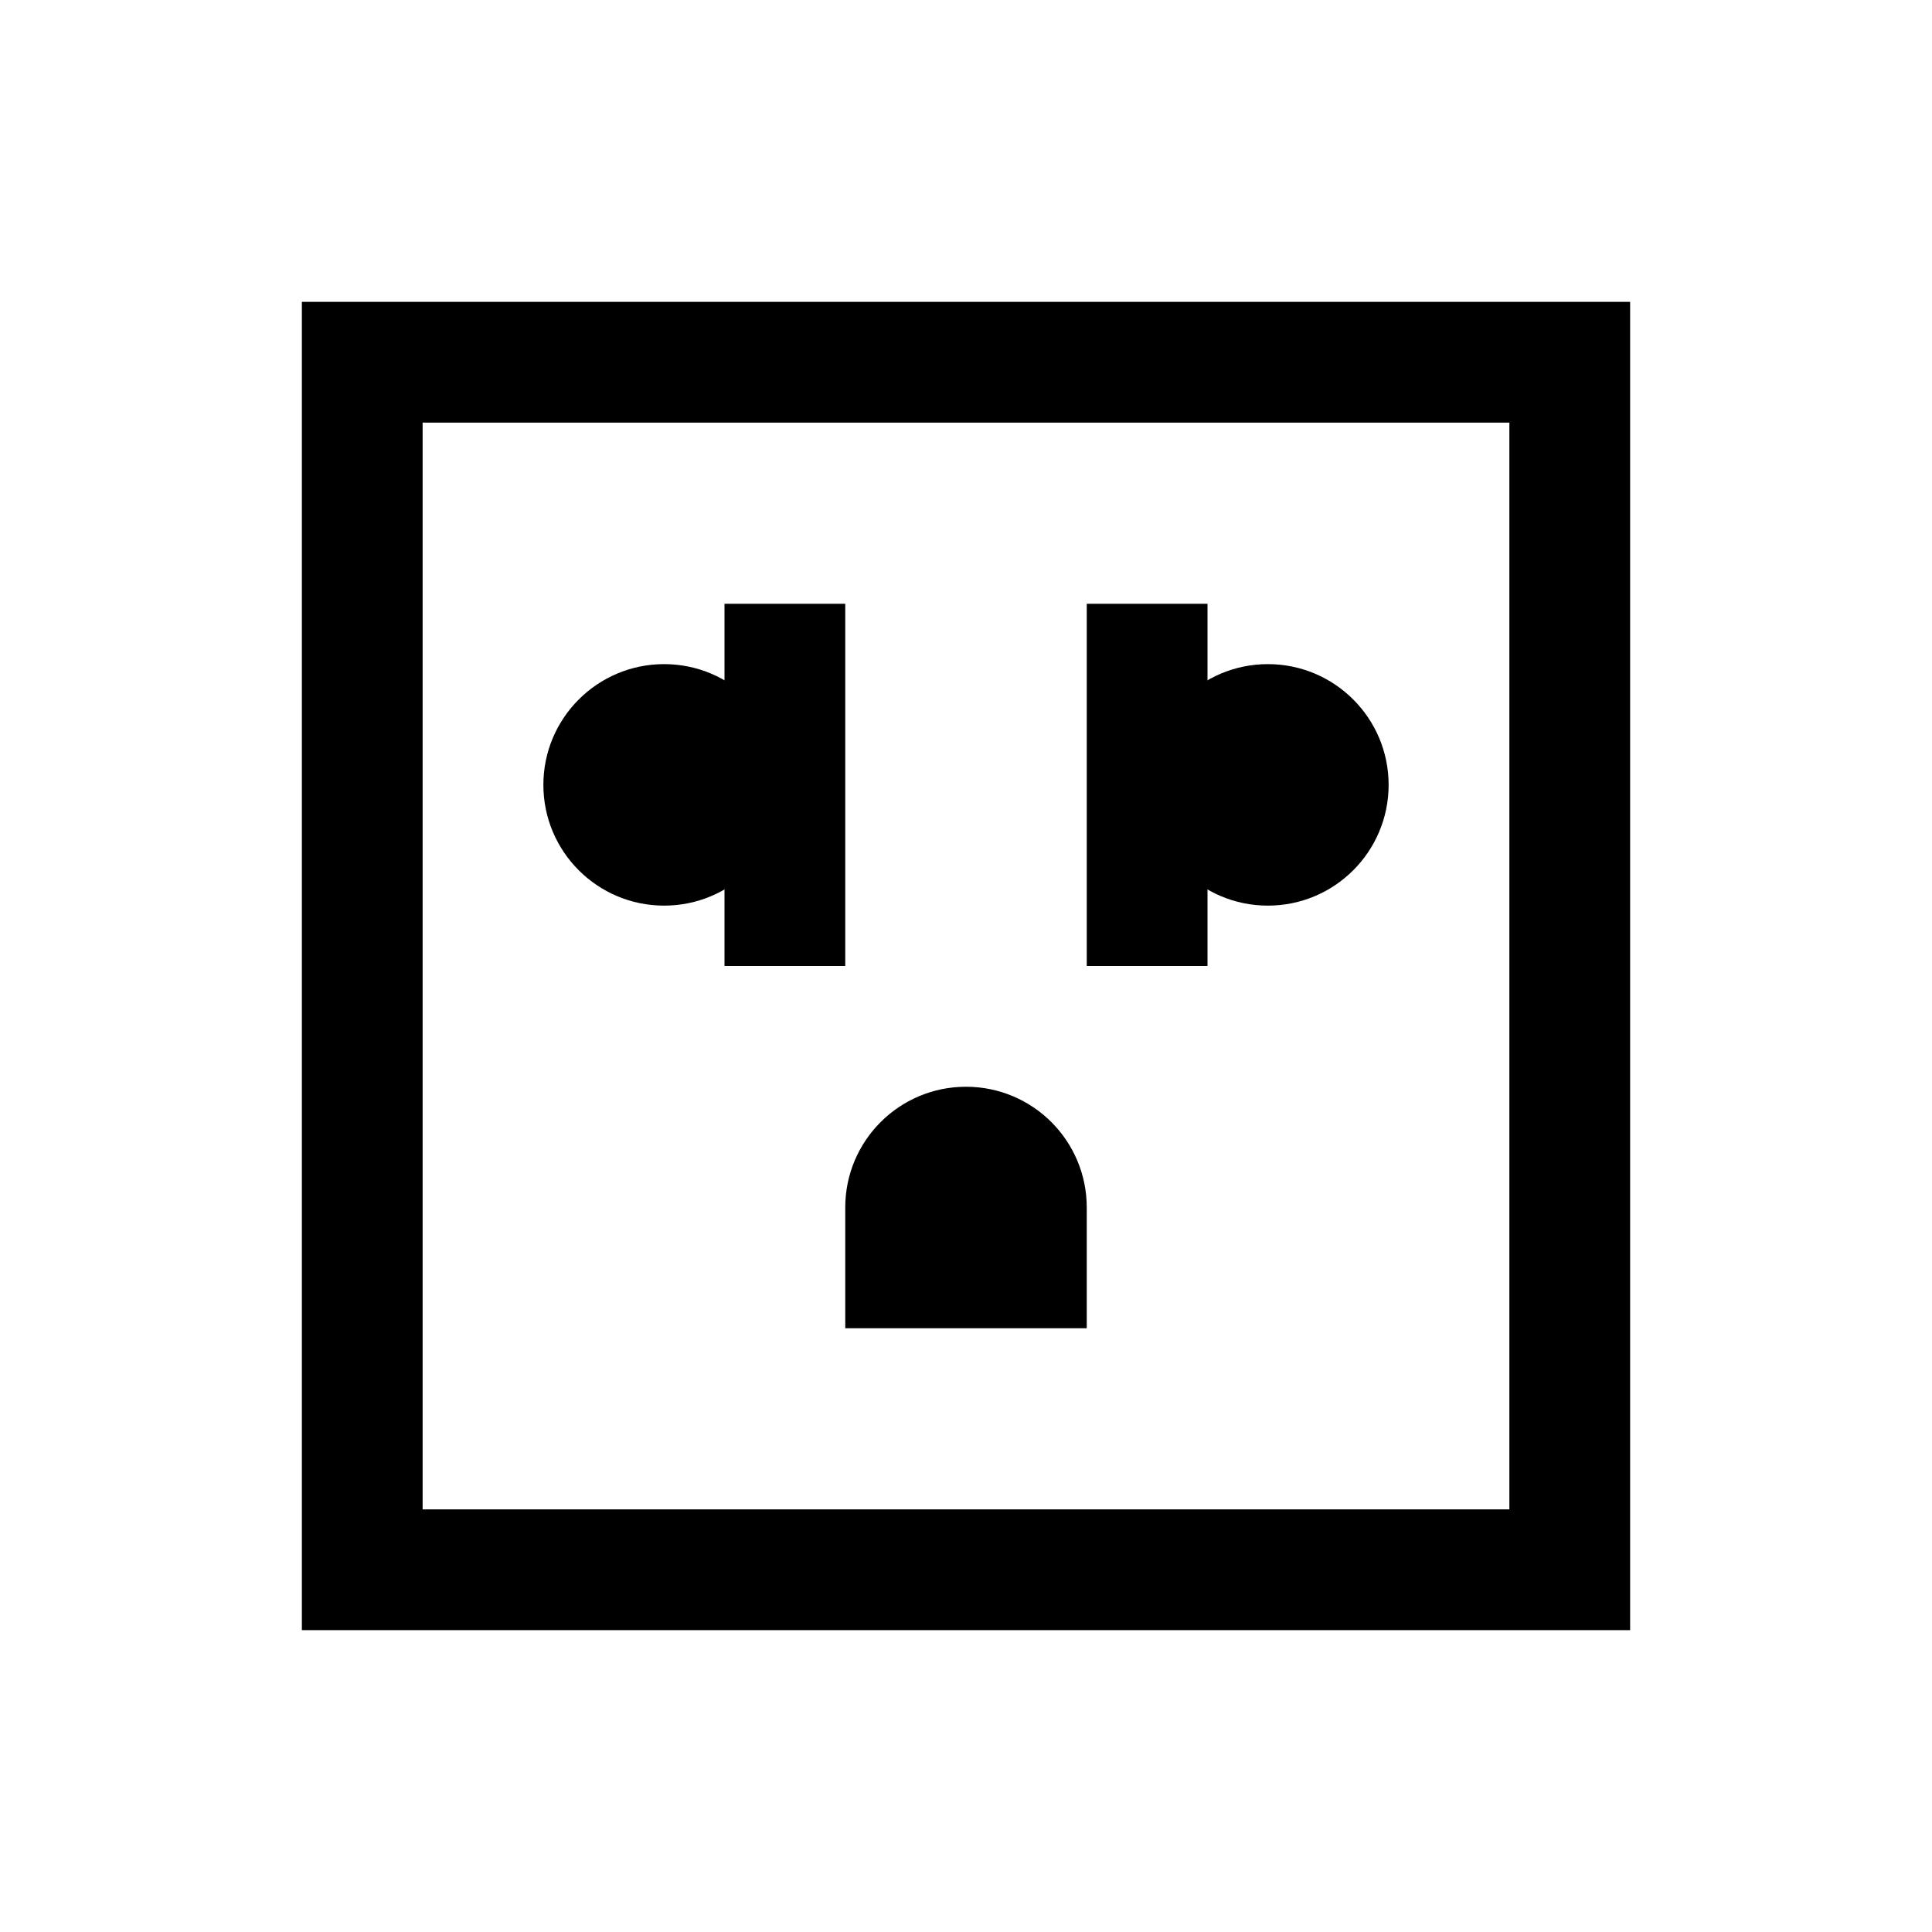 <?xml version="1.0" encoding="iso-8859-1"?>
<!-- Generator: Adobe Illustrator 19.1.0, SVG Export Plug-In . SVG Version: 6.00 Build 0)  -->
<svg version="1.1" id="Layer_1" xmlns="http://www.w3.org/2000/svg" xmlns:xlink="http://www.w3.org/1999/xlink" x="0px" y="0px"
	 viewBox="0 0 32 32" style="enable-background:new 0 0 32 32;" xml:space="preserve">
<rect x="6" y="6" style="fill:none;stroke:#000000;stroke-width:2;stroke-linecap:round;stroke-miterlimit:10;" width="20" height="20"/>
<line style="fill:none;stroke:#000000;stroke-width:2;stroke-linejoin:round;stroke-miterlimit:10;" x1="19" y1="16" x2="19" y2="10"/>
<path d="M14,22h4v-2c0-1.105-0.895-2-2-2h0c-1.105,0-2,0.895-2,2V22z"/>
<circle cx="21" cy="13" r="2"/>
<line style="fill:none;stroke:#000000;stroke-width:2;stroke-linejoin:round;stroke-miterlimit:10;" x1="13" y1="16" x2="13" y2="10"/>
<circle cx="11" cy="13" r="2"/>
</svg>

